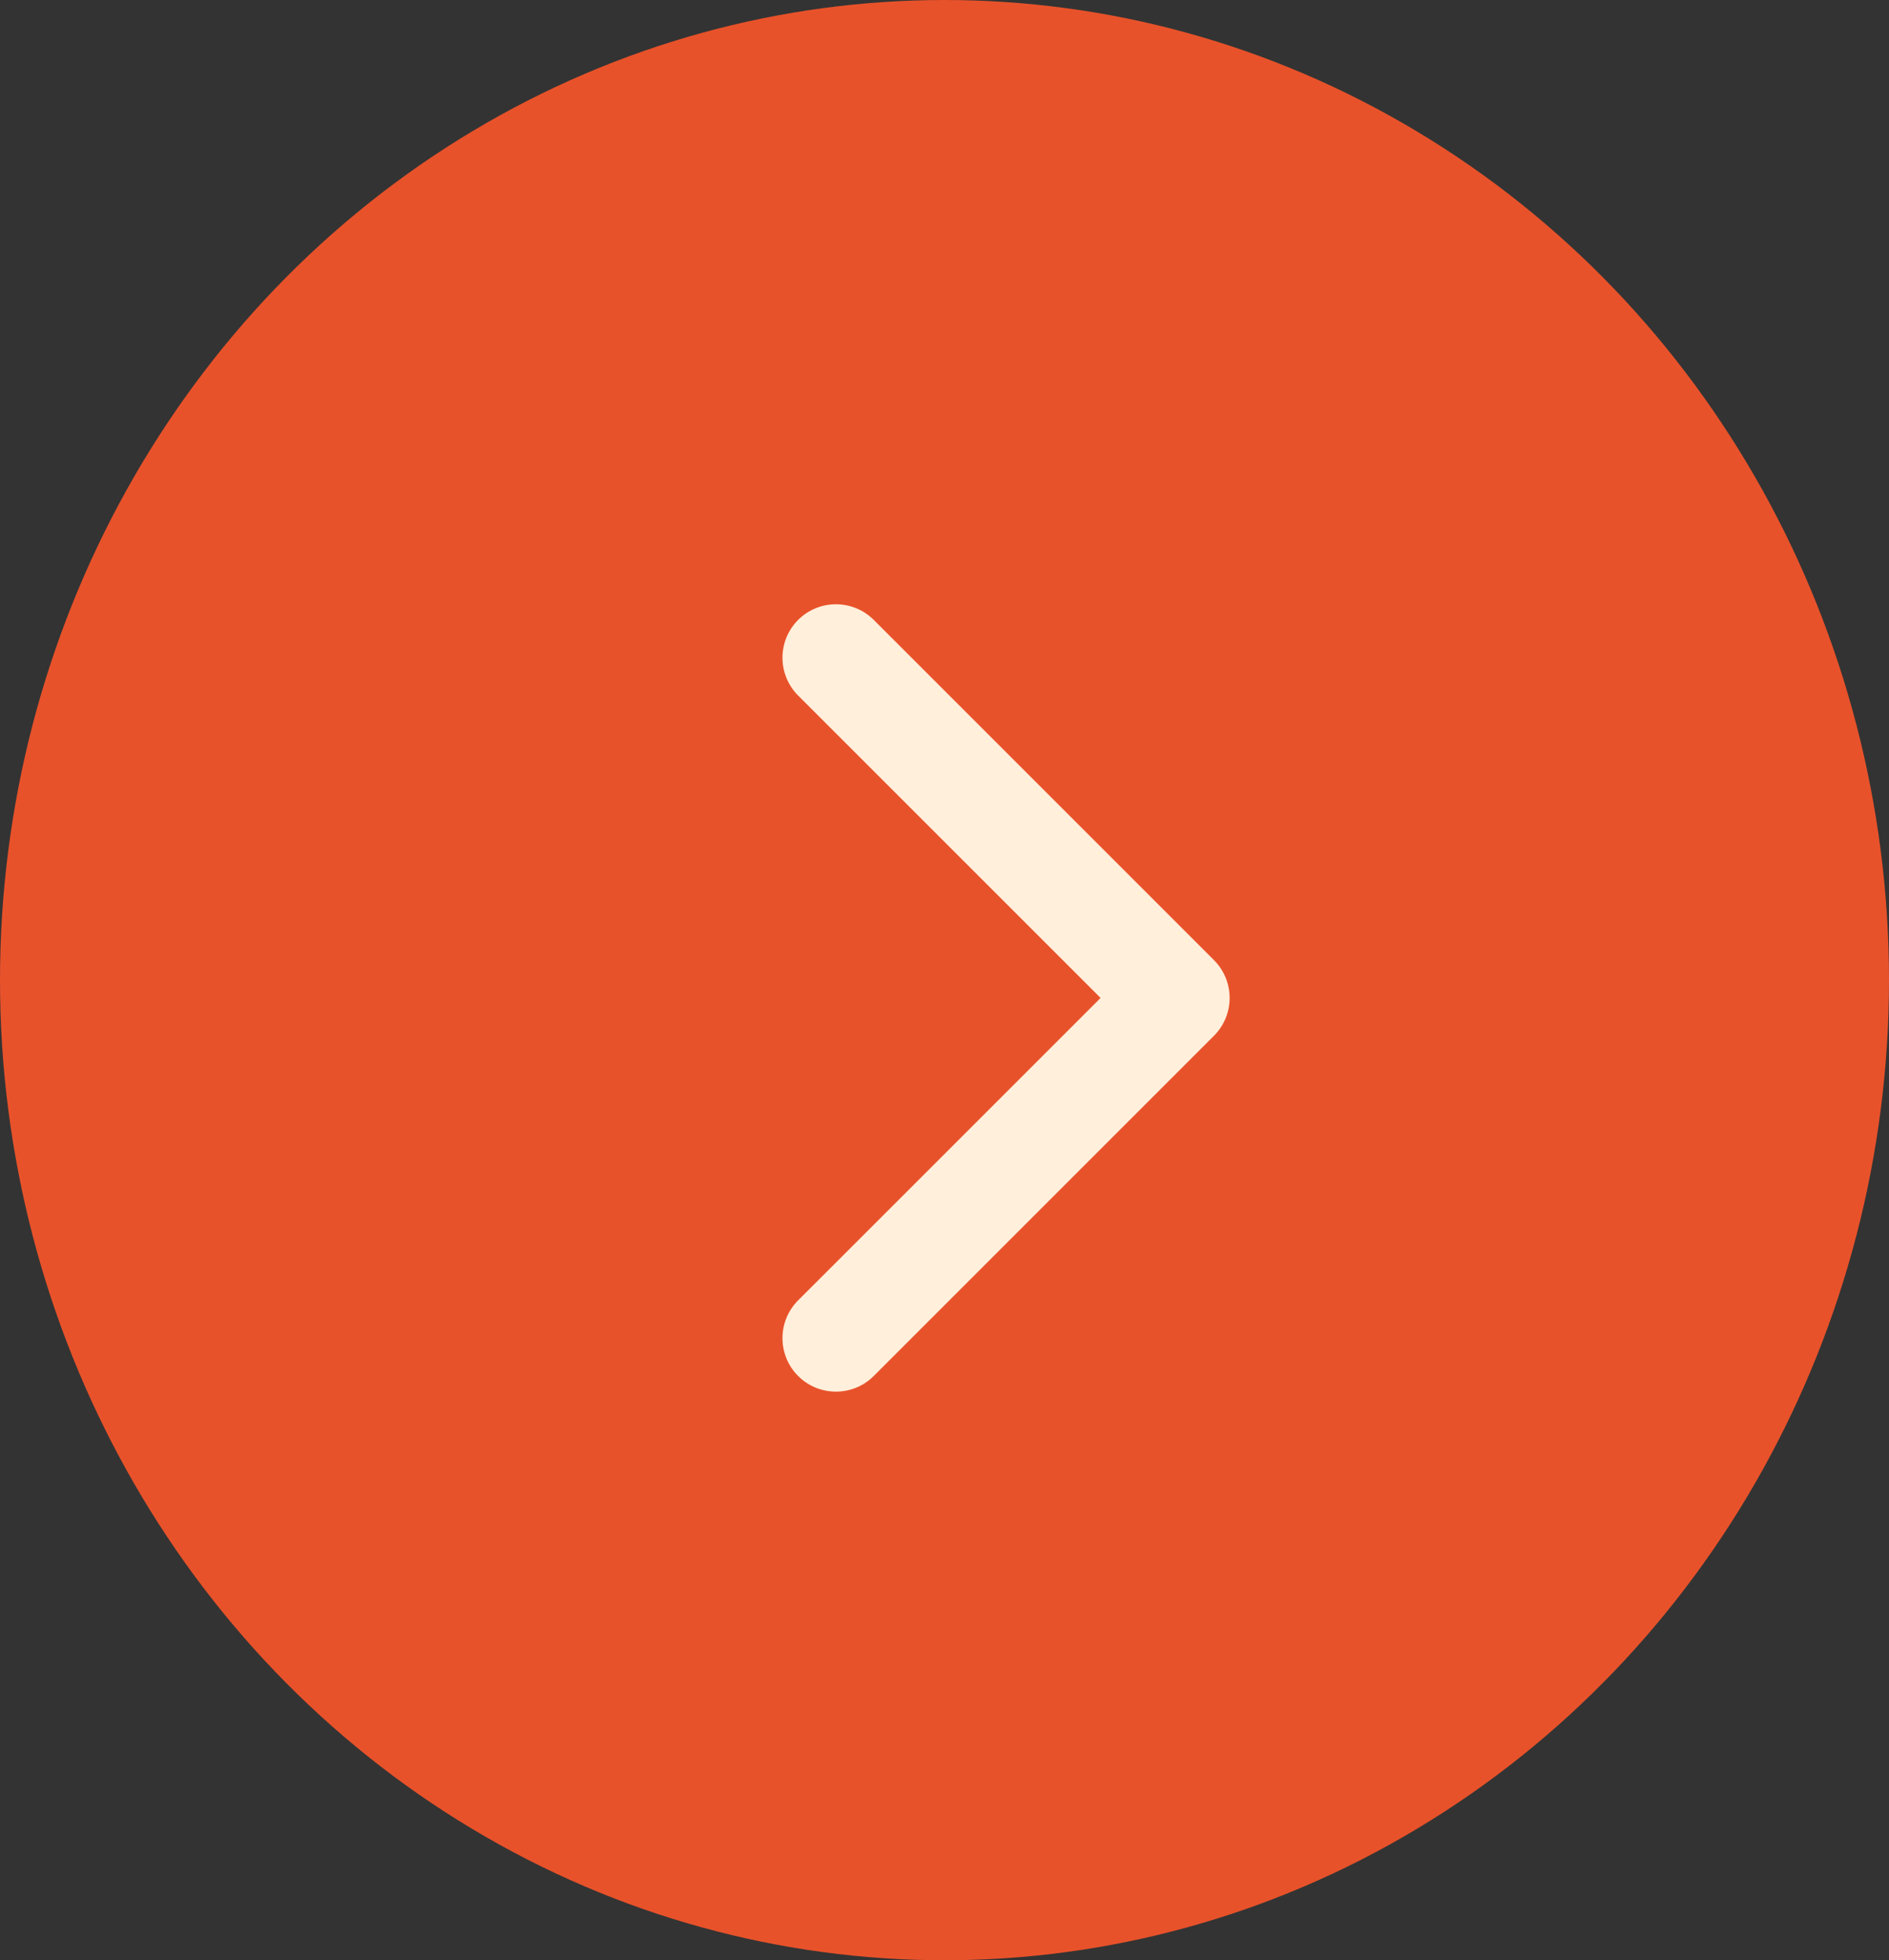 <svg width="53" height="55" viewBox="0 0 53 55" fill="none" xmlns="http://www.w3.org/2000/svg">
<rect x="0" y="0" width="53" height="55" fill="#333333" stroke="none"/>
<ellipse cx="26.5" cy="27.5" rx="26.5" ry="27.5" fill="#E8522A"/>
<path d="M34.061 29.061C34.646 28.475 34.646 27.525 34.061 26.939L24.515 17.393C23.929 16.808 22.979 16.808 22.393 17.393C21.808 17.979 21.808 18.929 22.393 19.515L30.879 28L22.393 36.485C21.808 37.071 21.808 38.021 22.393 38.607C22.979 39.192 23.929 39.192 24.515 38.607L34.061 29.061ZM32 29.5H33V26.5H32V29.5Z" fill="#FFEFDB"/>
</svg>
